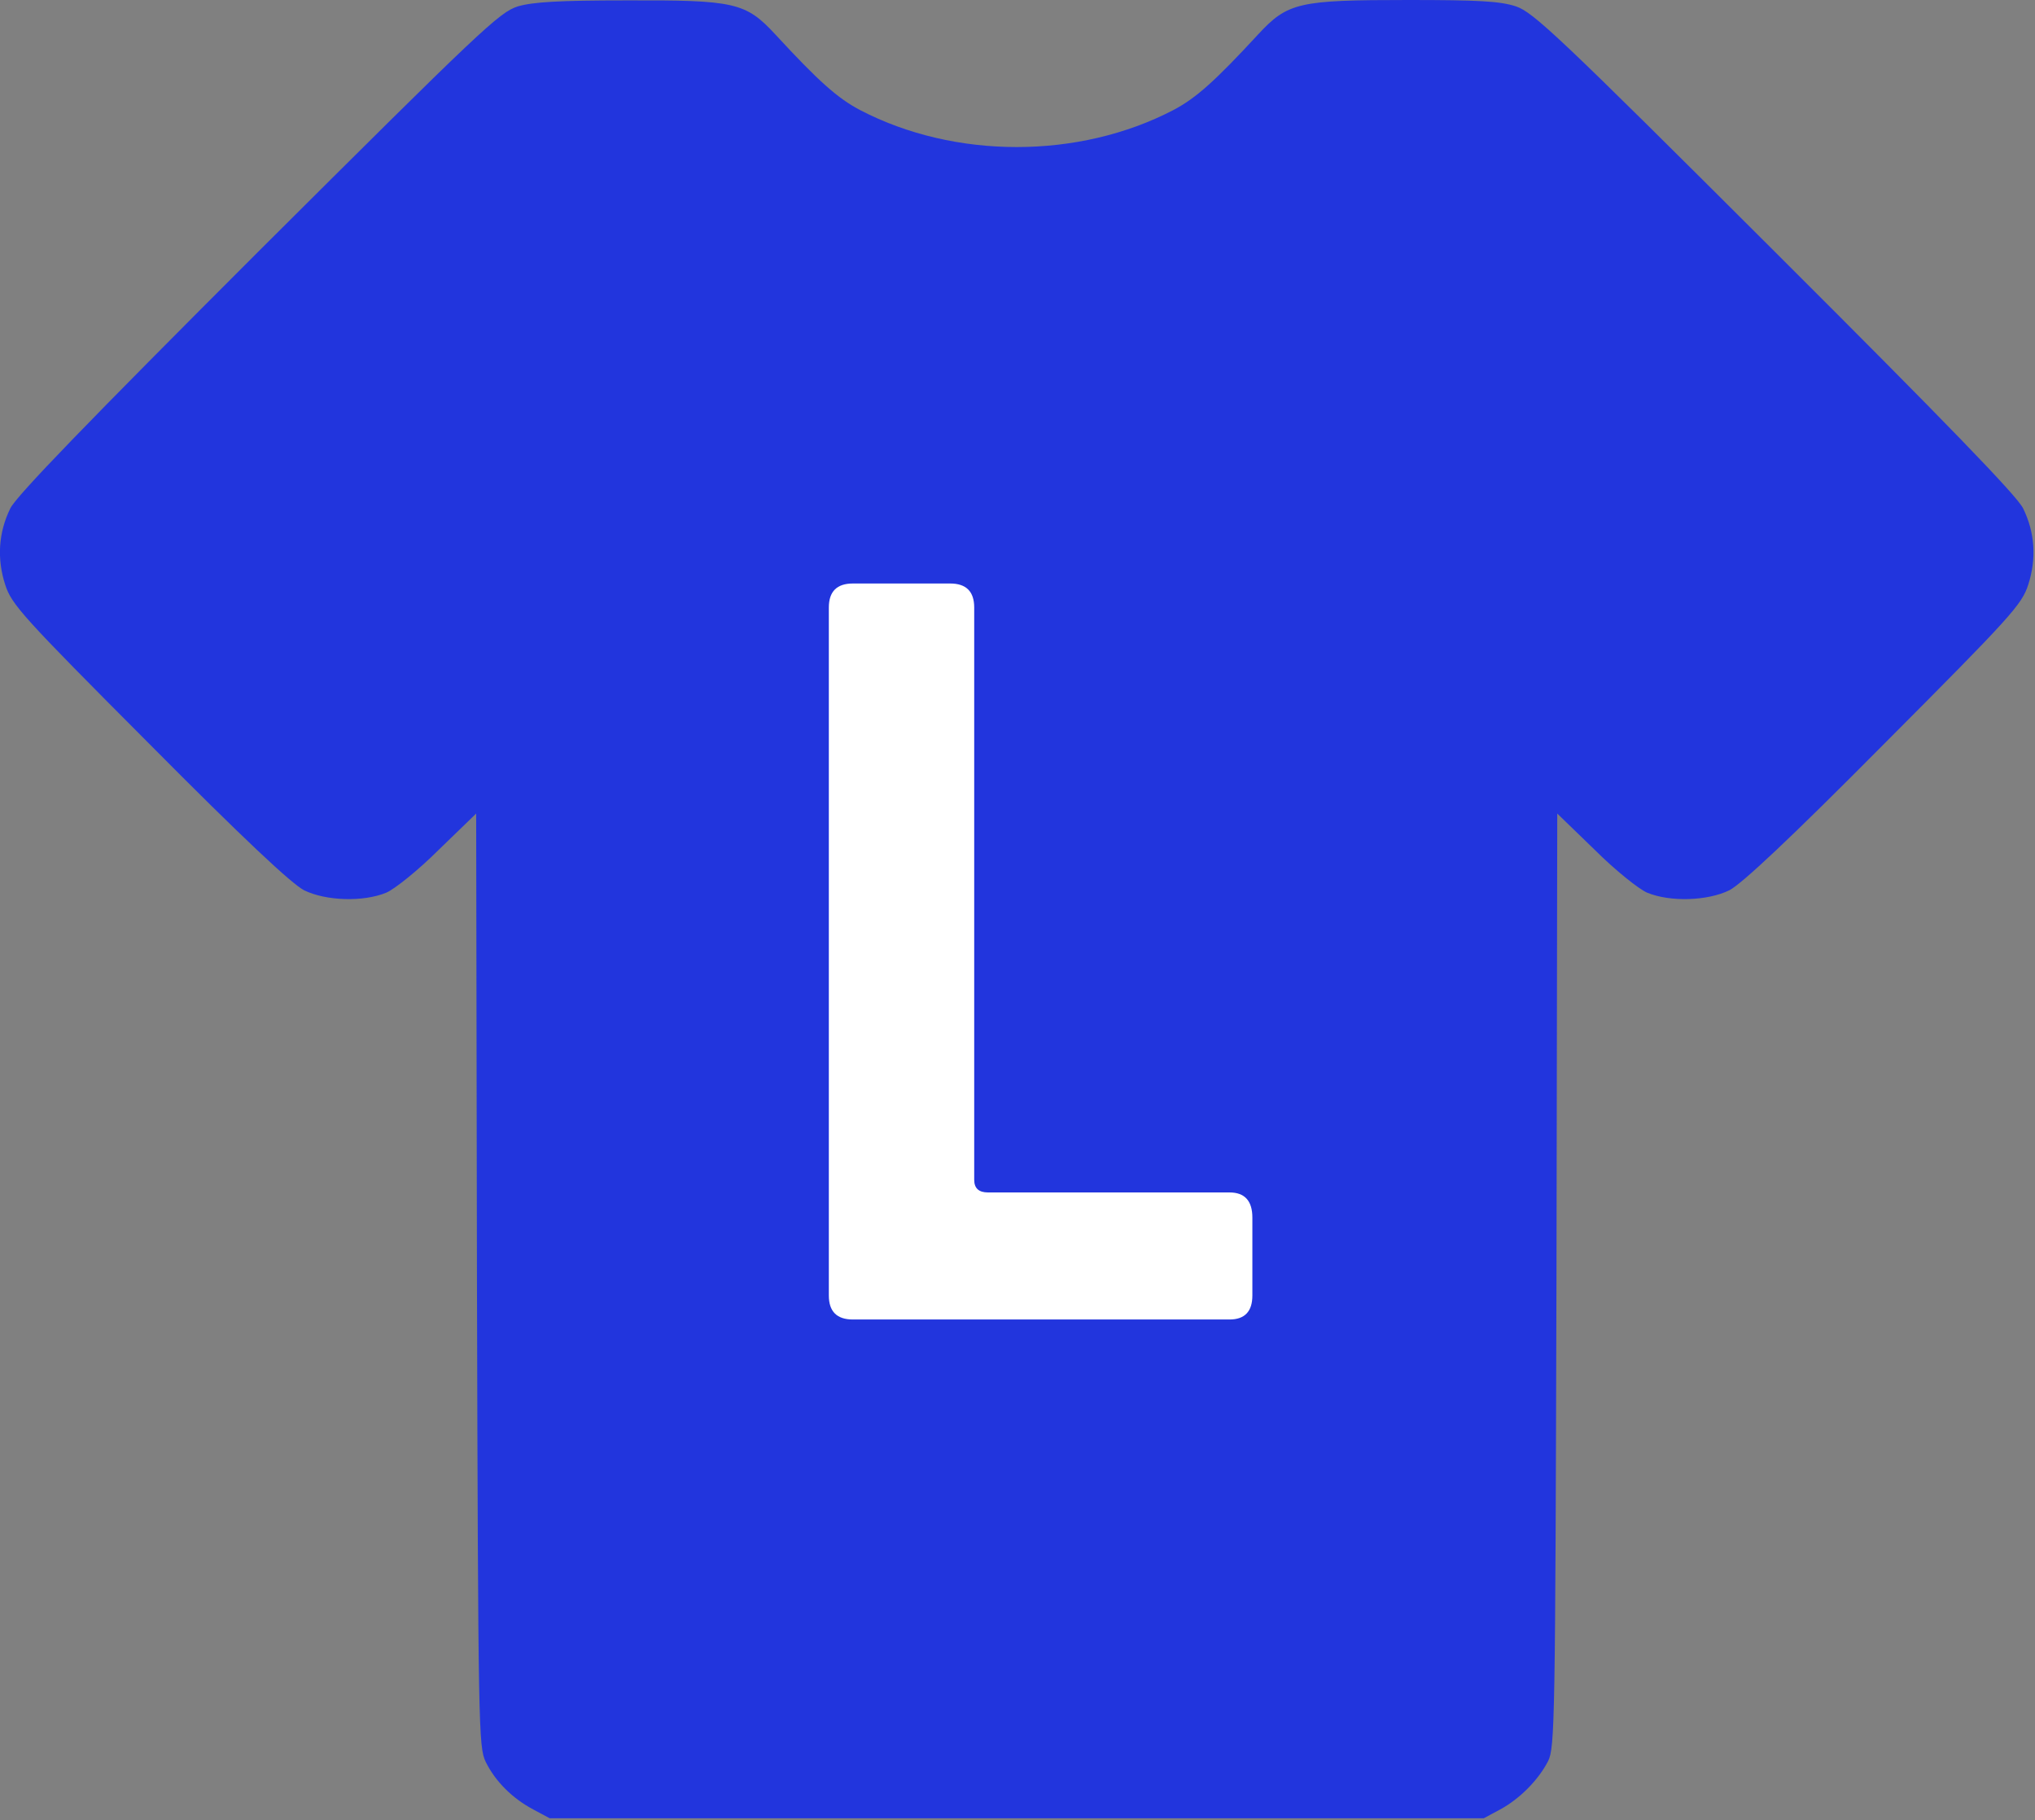 <svg width="512" height="458" viewBox="0 0 512 458" fill="none" xmlns="http://www.w3.org/2000/svg">
<rect x="0" y="0" width="512" height="458" fill="#808080" stroke="none"/>
<g clip-path="url(#clip0)">
<path d="M130.302 1.6C125.602 3.1 121.102 7.4 65.002 63.3C22.002 106.3 4.102 124.8 2.602 127.9C-0.398 134 -0.798 140.6 1.302 147.1C2.902 152.1 5.602 155.1 37.502 187.1C61.302 211.1 73.402 222.4 76.502 224C82.002 226.7 91.402 227 97.202 224.6C99.302 223.7 105.302 218.9 110.402 213.8L119.802 204.7L120.002 322.1C120.302 435.1 120.402 439.6 122.202 443.3C124.602 448.2 128.902 452.5 134.202 455.3L138.302 457.5H255.802H373.302L377.402 455.3C382.402 452.6 387.102 447.8 389.502 443.1C391.202 439.7 391.302 432.8 391.602 322.1L391.802 204.7L401.202 213.8C406.302 218.9 412.302 223.7 414.402 224.6C420.202 227 429.602 226.7 435.102 224C438.202 222.4 450.302 211.1 474.102 187.1C506.002 155.1 508.702 152.1 510.302 147.1C512.402 140.6 512.002 134 509.002 127.9C507.502 124.8 489.702 106.4 446.602 63.4C392.002 8.9 385.802 3.1 381.402 1.6C377.402 0.3 372.102 -6.81728e-06 354.302 -6.81728e-06C326.702 -6.81728e-06 324.002 0.6 316.502 8.7C305.702 20.4 300.902 24.7 295.202 27.7C271.402 40.1 240.202 40.1 216.402 27.7C210.702 24.7 205.902 20.4 195.102 8.7C187.602 0.6 184.902 -6.81728e-06 157.402 0.1C140.702 0.1 134.102 0.5 130.302 1.6Z" fill="#2235DD"/>
<path d="M309.333 332H214.581C210.549 332 208.533 329.984 208.533 325.952V152.864C208.533 148.832 210.549 146.816 214.581 146.816H239.061C243.093 146.816 245.109 148.832 245.109 152.864V296.864C245.109 298.976 246.261 300.032 248.565 300.032H309.333C313.173 300.032 315.093 302.144 315.093 306.368V325.952C315.093 329.984 313.173 332 309.333 332Z" fill="white"/>
</g>
<defs>
<clipPath id="clip0">
<rect width="511.604" height="457.5" fill="white"/>
</clipPath>
</defs>
</svg>
